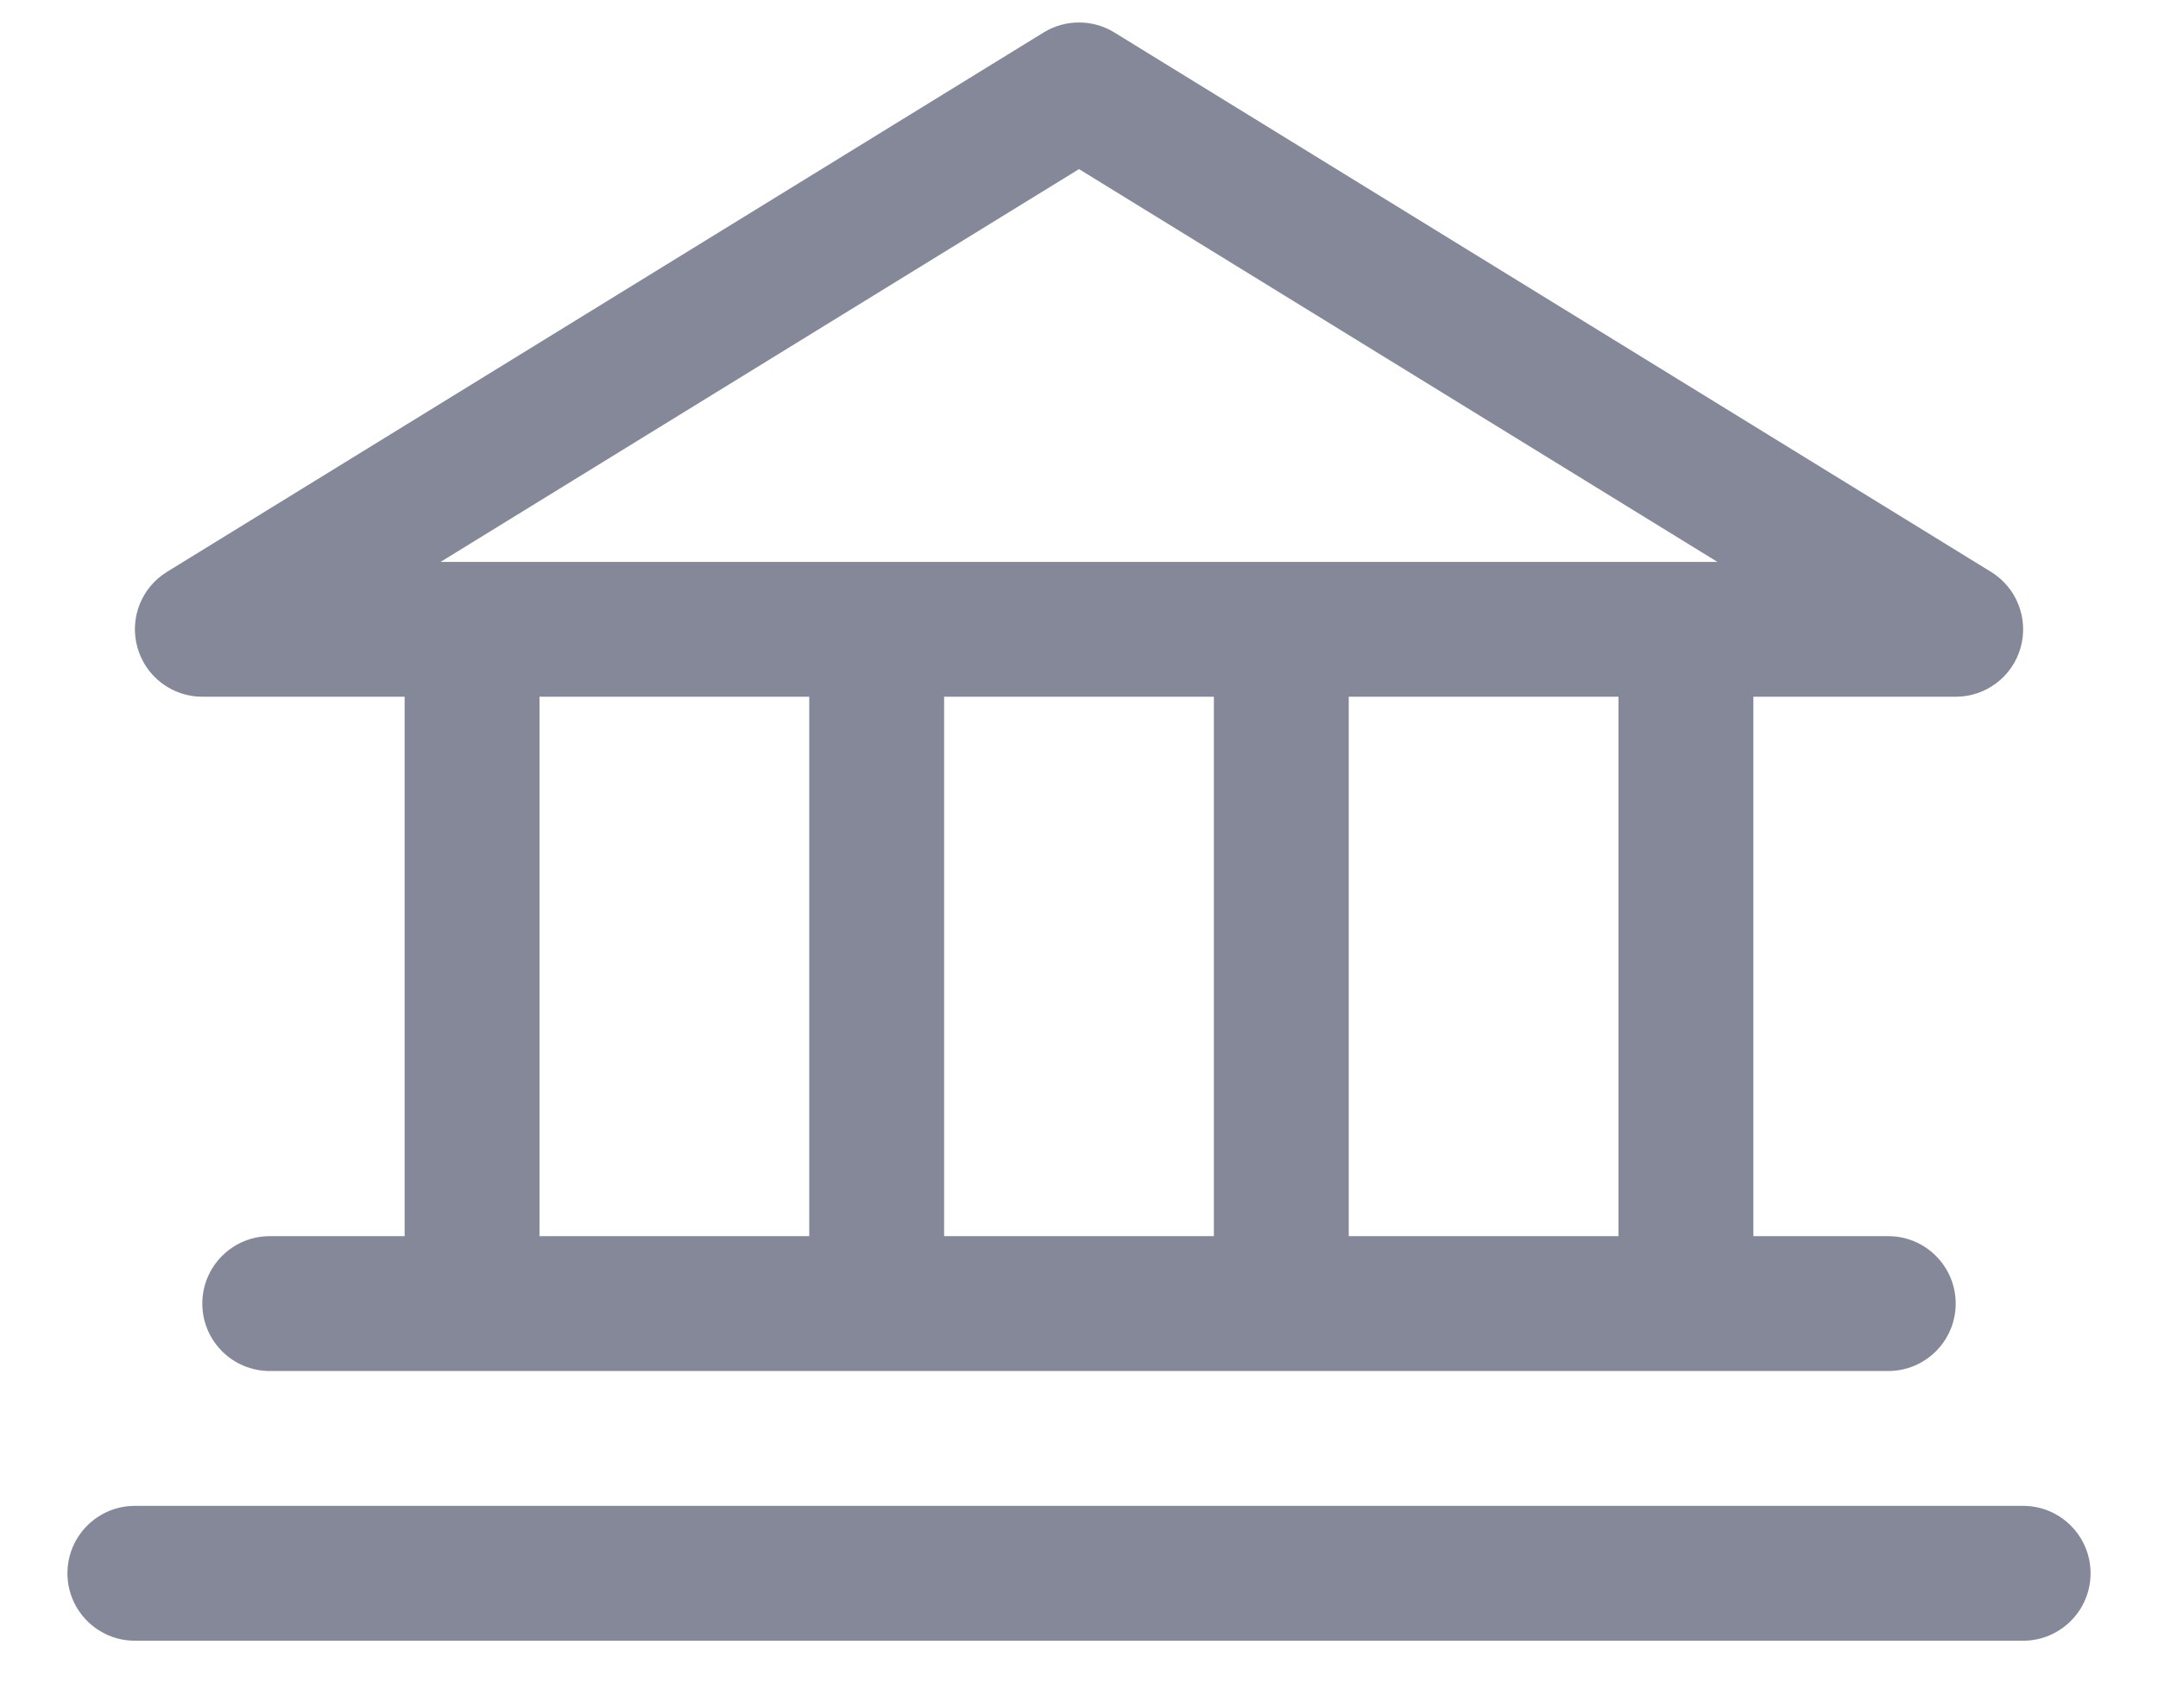 <svg width="24" height="19" viewBox="0 0 24 19" fill="none" xmlns="http://www.w3.org/2000/svg">
<path fill-rule="evenodd" clip-rule="evenodd" d="M12.393 0.361C12.152 0.213 11.848 0.213 11.607 0.361L1.857 6.361C1.571 6.537 1.437 6.881 1.529 7.204C1.62 7.527 1.915 7.75 2.25 7.75H4.5V13.75H3C2.586 13.75 2.25 14.086 2.25 14.5C2.25 14.914 2.586 15.25 3 15.25H21C21.414 15.25 21.75 14.914 21.75 14.5C21.75 14.086 21.414 13.75 21 13.75H19.5V7.75H21.75C22.086 7.75 22.381 7.527 22.472 7.204C22.563 6.881 22.429 6.537 22.143 6.361L12.393 0.361ZM6 13.75V7.75H9V13.75H6ZM19.1 6.25L12 1.881L4.9 6.25H19.1ZM10.5 13.75V7.75H13.5V13.75H10.5ZM15 13.75V7.75H18V13.75H15Z" fill="#848899"/>
<path d="M1.5 16.75C1.086 16.75 0.75 17.086 0.75 17.5C0.75 17.914 1.086 18.25 1.5 18.25H22.5C22.914 18.25 23.25 17.914 23.25 17.5C23.25 17.086 22.914 16.75 22.5 16.75H1.5Z" fill="#848899"/>
</svg>
